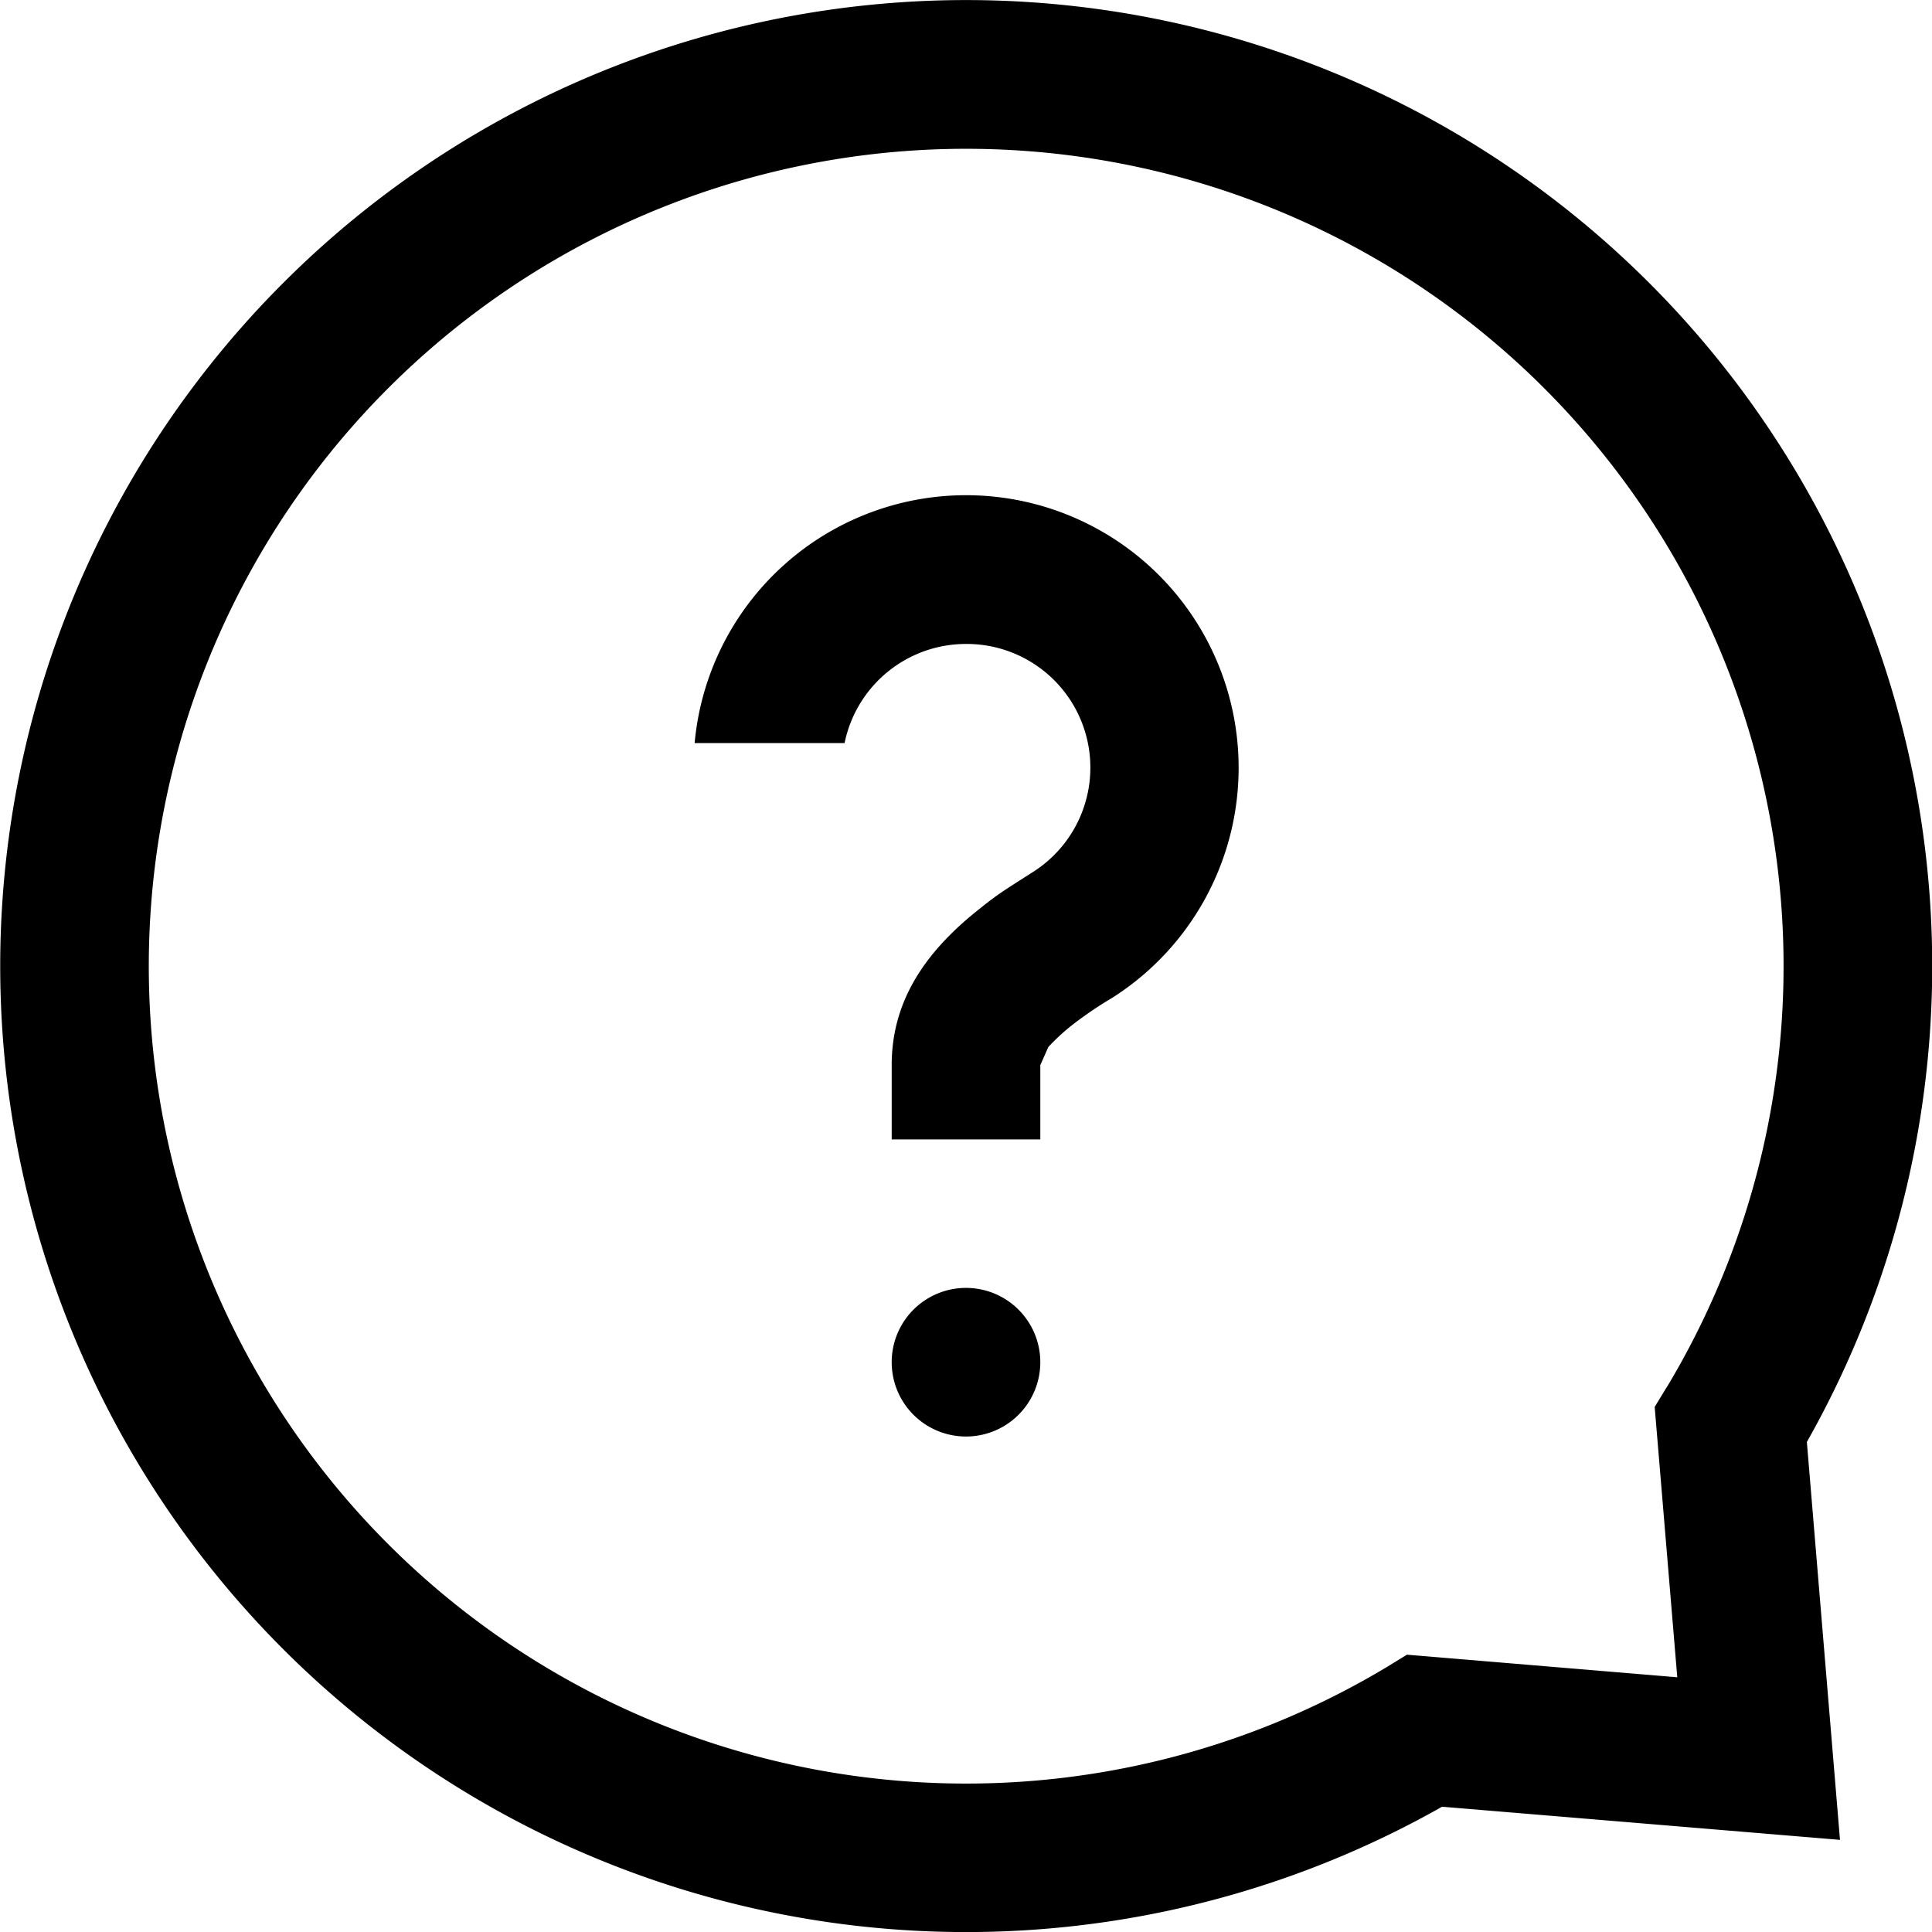 <svg fill="currentColor" xmlns="http://www.w3.org/2000/svg" viewBox="0 0 13 13"><path d="M7 9.166a.5.5 0 1 1-1 0 .5.5 0 0 1 1 0z"/><path d="m12.38 12.38-2.677-.223-.044.025a6.5 6.5 0 1 1 2.524-2.524l-.025.045.223 2.678zm-1.162-3.05a5.5 5.5 0 1 0-1.888 1.888l.137-.084 1.819.152-.152-1.819.084-.138z"/><path d="M7 7.167v.5H6v-.5c0-.423.216-.755.589-1.05.112-.09.142-.11.356-.246A.832.832 0 0 0 6.5 4.333.834.834 0 0 0 5.683 5H4.674a1.834 1.834 0 1 1 2.807 1.716 2.517 2.517 0 0 0-.27.184c-.088.069-.157.145-.157.145L7 7.167z"/></svg>